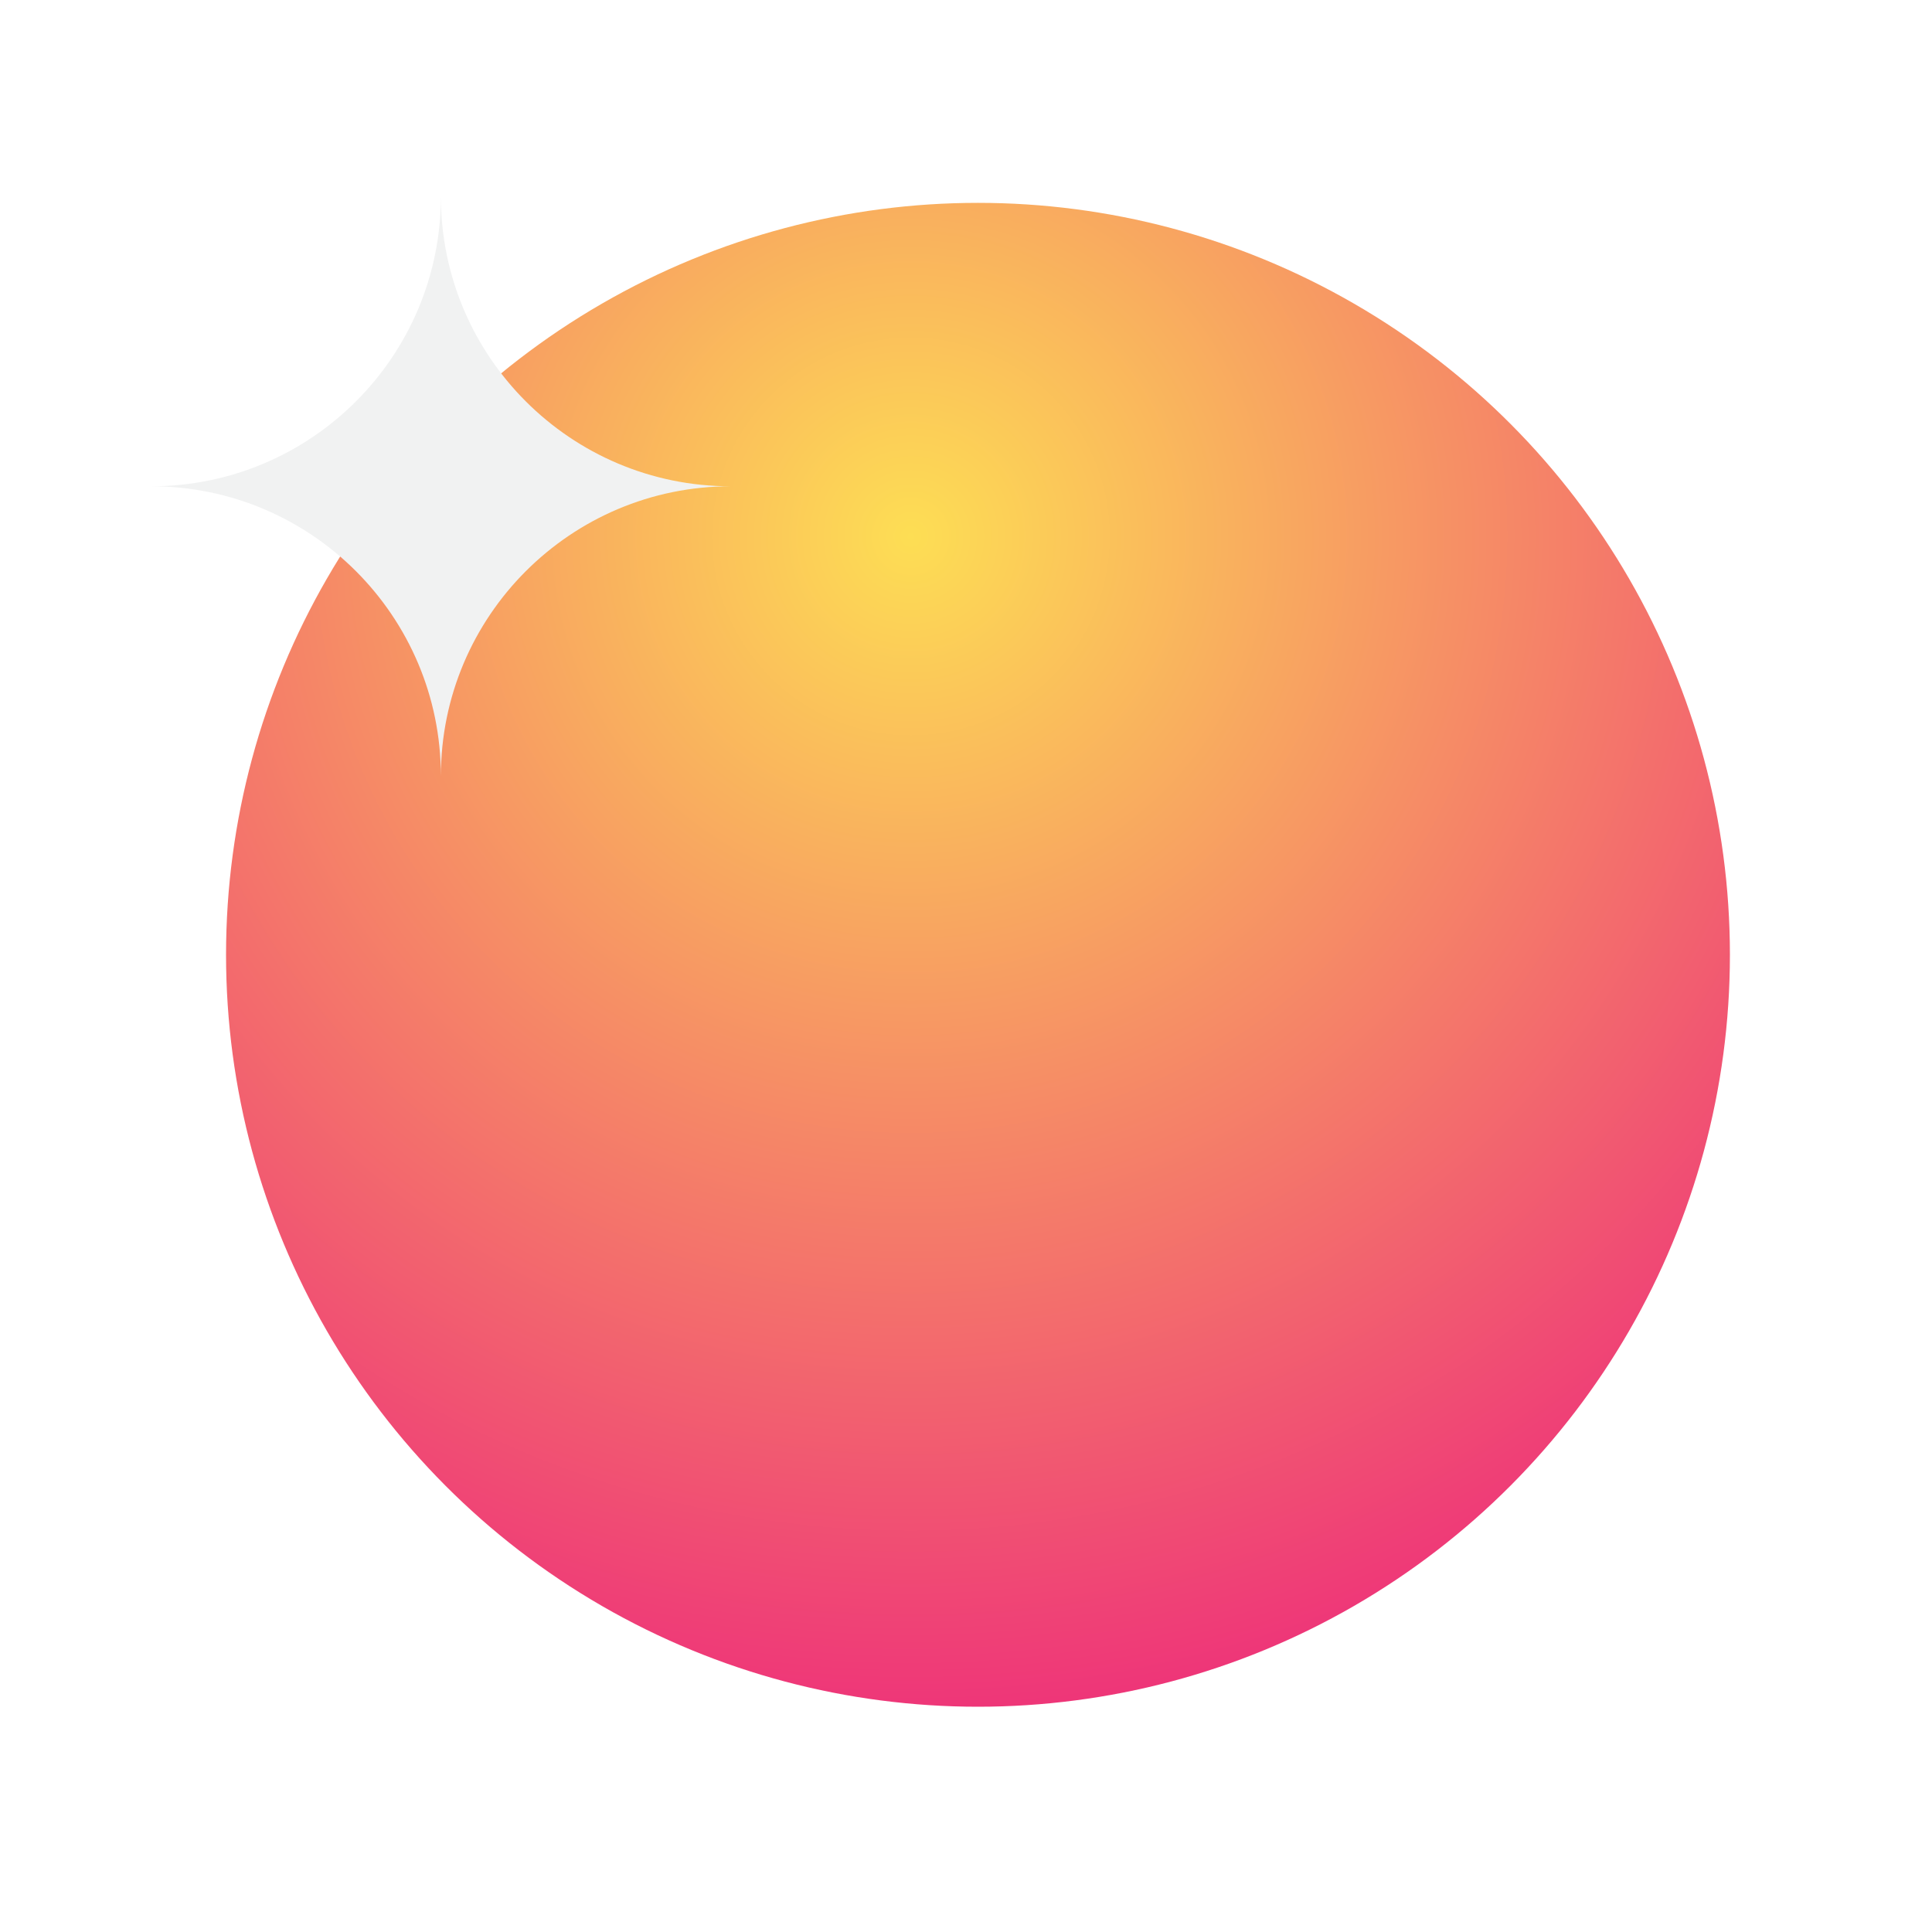 <?xml version="1.0" encoding="UTF-8"?>
<svg id="Layer_1" xmlns="http://www.w3.org/2000/svg" version="1.1" xmlns:xlink="http://www.w3.org/1999/xlink" viewBox="0 0 1000 1000">
  <!-- Generator: Adobe Illustrator 29.3.1, SVG Export Plug-In . SVG Version: 2.1.0 Build 151)  -->
  <defs>
    <style>
      .st0 {
        fill: url(#radial-gradient);
        filter: url(#outer-glow-1);
      }

      .st1 {
        fill: #f1f2f2;
        filter: url(#outer-glow-2);
      }
    </style>
    <radialGradient id="radial-gradient" cx="471.5" cy="277.7" fx="471.5" fy="277.7" r="617.4" gradientUnits="userSpaceOnUse">
      <stop offset="0" stop-color="#fdde54"/>
      <stop offset="1" stop-color="#ee3379"/>
    </radialGradient>
    <filter id="outer-glow-1" x="-33.1" y="-45.1" width="1078.6" height="1078.6" filterUnits="userSpaceOnUse">
      <feOffset dx="0" dy="0"/>
      <feGaussianBlur result="blur" stdDeviation="50"/>
      <feFlood flood-color="#ee3379" flood-opacity=".8"/>
      <feComposite in2="blur" operator="in"/>
      <feComposite in="SourceGraphic"/>
    </filter>
    <filter id="outer-glow-2" x="-41.8" y="-18.5" width="540.2" height="540.2" filterUnits="userSpaceOnUse">
      <feOffset dx="0" dy="0"/>
      <feGaussianBlur result="blur1" stdDeviation="40"/>
      <feFlood flood-color="#f1f2f2" flood-opacity=".8"/>
      <feComposite in2="blur1" operator="in"/>
      <feComposite in="SourceGraphic"/>
    </filter>
  </defs>
  <circle class="st0" cx="506.2" cy="494.2" r="389.2"/>
  <path class="st1" d="M378.2,251.7c-82.8,0-150-67.2-150-150,0,82.8-67.2,150-150,150,82.8,0,150,67.2,150,150,0-82.8,67.2-150,150-150Z"/>
</svg>
